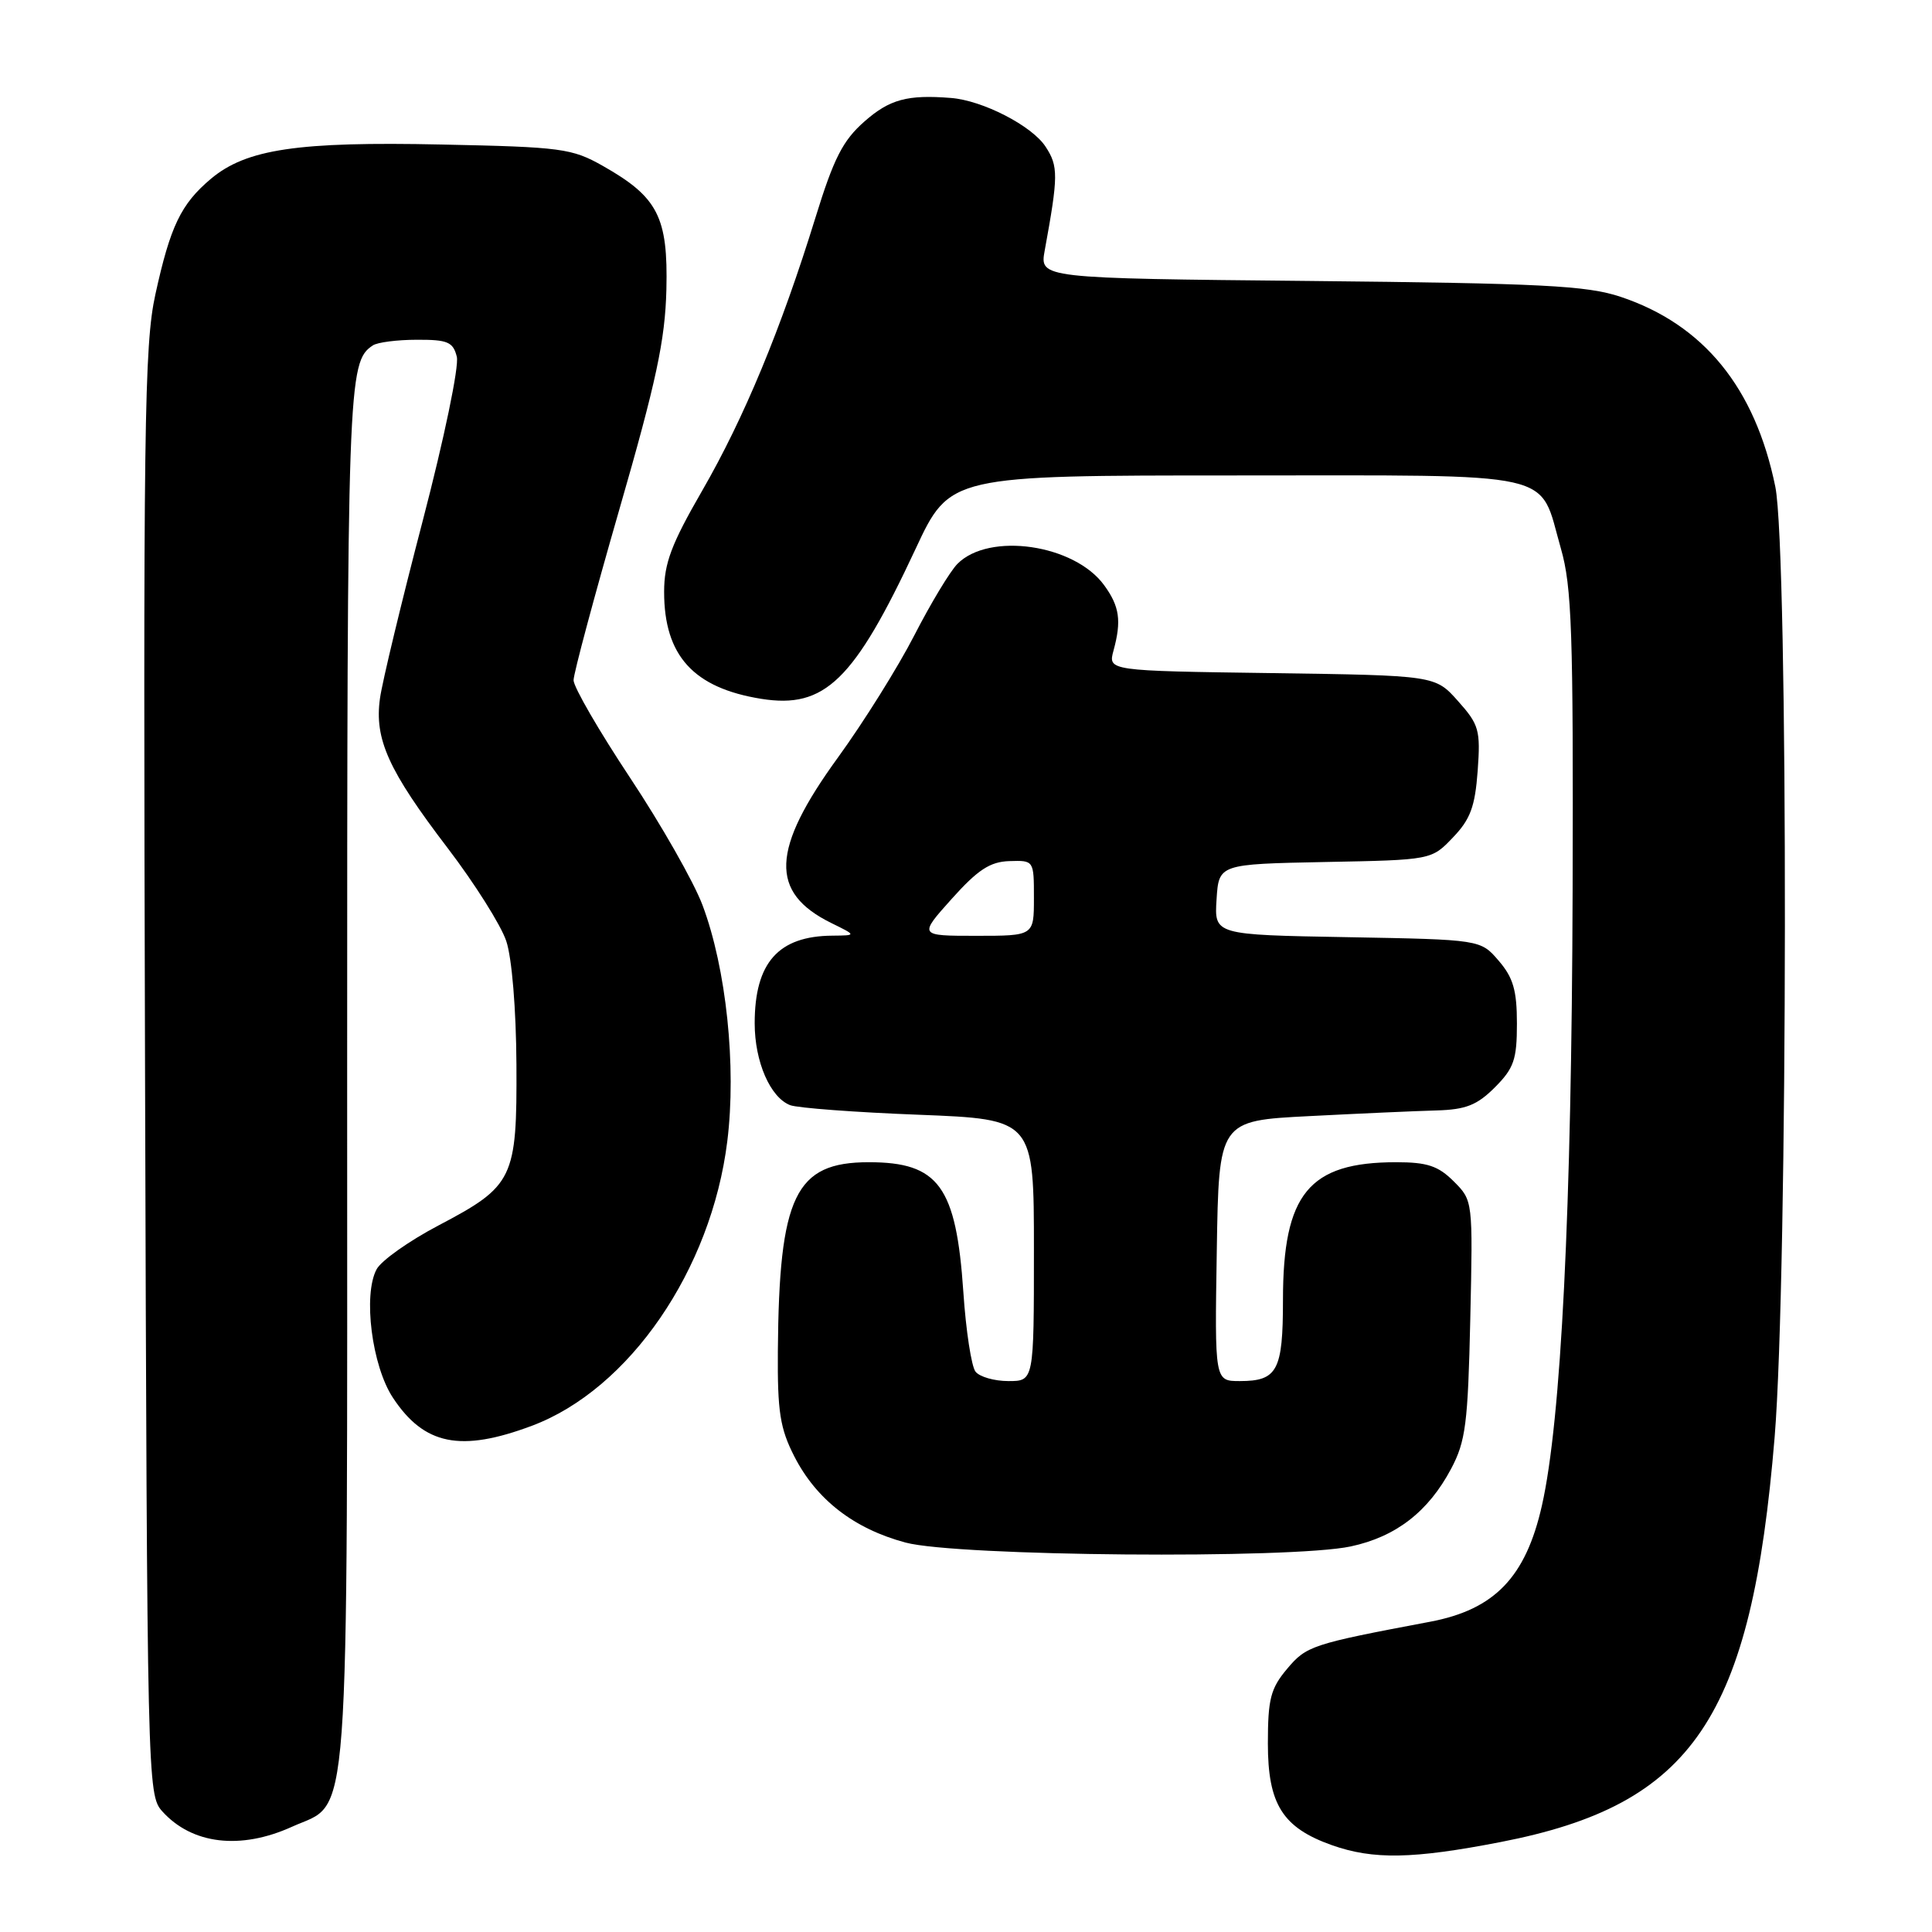 <?xml version="1.0" encoding="UTF-8" standalone="no"?>
<!DOCTYPE svg PUBLIC "-//W3C//DTD SVG 1.1//EN" "http://www.w3.org/Graphics/SVG/1.1/DTD/svg11.dtd" >
<svg xmlns="http://www.w3.org/2000/svg" xmlns:xlink="http://www.w3.org/1999/xlink" version="1.1" viewBox="0 0 256 256">
 <g >
 <path fill="currentColor"
d=" M 198.84 244.08 C 224.34 239.13 232.07 227.71 235.15 190.41 C 236.91 169.01 236.98 73.06 235.24 64.50 C 232.56 51.37 225.73 42.99 214.71 39.32 C 210.25 37.84 204.34 37.54 173.63 37.23 C 137.76 36.88 137.76 36.88 138.43 33.19 C 140.24 23.29 140.25 22.03 138.54 19.43 C 136.74 16.67 130.20 13.30 126.00 12.98 C 120.24 12.52 117.88 13.16 114.55 16.09 C 111.68 18.61 110.48 20.96 108.05 28.84 C 103.50 43.57 98.59 55.41 93.03 65.04 C 88.95 72.11 88.00 74.64 88.00 78.43 C 88.00 86.88 91.89 91.16 100.88 92.60 C 109.29 93.94 113.16 90.19 121.31 72.75 C 125.86 63.00 125.86 63.00 163.78 63.00 C 207.19 63.00 203.83 62.25 206.82 72.66 C 208.28 77.72 208.48 83.75 208.38 118.00 C 208.25 160.40 206.86 188.27 204.31 199.50 C 202.17 208.99 198.03 213.28 189.49 214.89 C 173.80 217.85 173.11 218.08 170.54 221.14 C 168.36 223.73 168.00 225.13 168.00 231.02 C 168.00 239.08 169.95 242.18 176.50 244.50 C 181.97 246.43 187.20 246.34 198.84 244.08 Z  M 38.68 242.06 C 46.49 238.51 46.00 245.20 46.00 142.48 C 46.00 50.35 46.08 47.98 49.40 45.77 C 50.00 45.36 52.63 45.02 55.23 45.02 C 59.32 45.00 60.04 45.31 60.53 47.27 C 60.85 48.54 58.86 58.10 56.01 69.02 C 53.21 79.73 50.66 90.31 50.35 92.53 C 49.59 97.94 51.46 102.08 59.33 112.39 C 62.89 117.06 66.38 122.59 67.08 124.69 C 67.83 126.91 68.39 133.72 68.43 141.04 C 68.51 156.21 68.06 157.14 58.10 162.38 C 54.20 164.43 50.51 167.04 49.90 168.19 C 48.08 171.58 49.28 180.99 52.06 185.20 C 56.20 191.48 61.03 192.46 70.46 188.93 C 83.38 184.10 94.26 168.27 96.37 151.22 C 97.60 141.31 96.24 128.31 93.08 119.92 C 91.93 116.86 87.61 109.27 83.49 103.06 C 79.37 96.85 76.00 91.03 76.00 90.13 C 76.01 89.23 78.73 79.07 82.05 67.56 C 86.97 50.52 88.13 45.08 88.30 38.38 C 88.53 28.76 87.18 26.12 79.91 22.00 C 75.78 19.66 74.43 19.48 58.51 19.15 C 39.44 18.74 32.63 19.76 27.95 23.69 C 23.97 27.04 22.57 29.97 20.59 39.00 C 19.11 45.72 18.97 56.44 19.22 142.15 C 19.50 236.18 19.53 237.83 21.50 240.01 C 25.44 244.39 31.86 245.15 38.68 242.06 Z  M 178.98 204.91 C 184.97 203.63 189.26 200.31 192.28 194.62 C 194.21 190.99 194.51 188.63 194.82 174.79 C 195.17 159.09 195.17 159.08 192.63 156.54 C 190.58 154.49 189.12 154.00 185.01 154.00 C 173.43 154.00 170.00 158.17 170.00 172.27 C 170.00 181.61 169.26 183.00 164.28 183.00 C 160.95 183.00 160.95 183.00 161.23 165.75 C 161.50 148.50 161.50 148.50 173.50 147.89 C 180.10 147.55 187.67 147.21 190.33 147.14 C 194.23 147.03 195.72 146.44 198.08 144.08 C 200.60 141.55 201.00 140.40 201.00 135.63 C 201.00 131.24 200.51 129.54 198.59 127.31 C 196.18 124.50 196.18 124.50 178.54 124.18 C 160.90 123.87 160.90 123.87 161.20 119.18 C 161.50 114.50 161.50 114.50 175.59 114.22 C 189.68 113.95 189.68 113.95 192.52 110.97 C 194.83 108.57 195.45 106.89 195.80 102.14 C 196.19 96.74 195.98 96.01 193.19 92.89 C 190.17 89.50 190.17 89.50 168.49 89.19 C 146.81 88.89 146.81 88.89 147.55 86.19 C 148.62 82.26 148.35 80.35 146.31 77.55 C 142.37 72.12 131.06 70.47 126.86 74.72 C 125.89 75.70 123.32 79.96 121.15 84.19 C 118.98 88.42 114.43 95.69 111.05 100.35 C 102.16 112.58 101.93 118.26 110.16 122.31 C 113.50 123.95 113.50 123.95 110.30 123.98 C 103.13 124.03 100.00 127.56 100.00 135.60 C 100.00 140.68 102.06 145.42 104.70 146.44 C 105.67 146.81 113.34 147.39 121.74 147.71 C 137.00 148.31 137.00 148.31 137.00 165.65 C 137.00 183.00 137.00 183.00 133.62 183.00 C 131.76 183.00 129.80 182.44 129.26 181.75 C 128.72 181.06 127.99 176.32 127.65 171.22 C 126.70 157.18 124.38 154.00 115.12 154.00 C 105.36 154.00 103.23 158.43 103.07 179.04 C 103.01 187.05 103.36 189.28 105.25 192.98 C 108.18 198.71 113.16 202.57 120.00 204.40 C 126.80 206.22 171.10 206.60 178.98 204.91 Z  M 126.11 119.10 C 129.57 115.24 131.19 114.18 133.75 114.10 C 137.00 114.00 137.00 114.00 137.00 119.00 C 137.00 124.00 137.00 124.00 129.36 124.00 C 121.72 124.00 121.72 124.00 126.11 119.10 Z "/>
</g>
</svg>